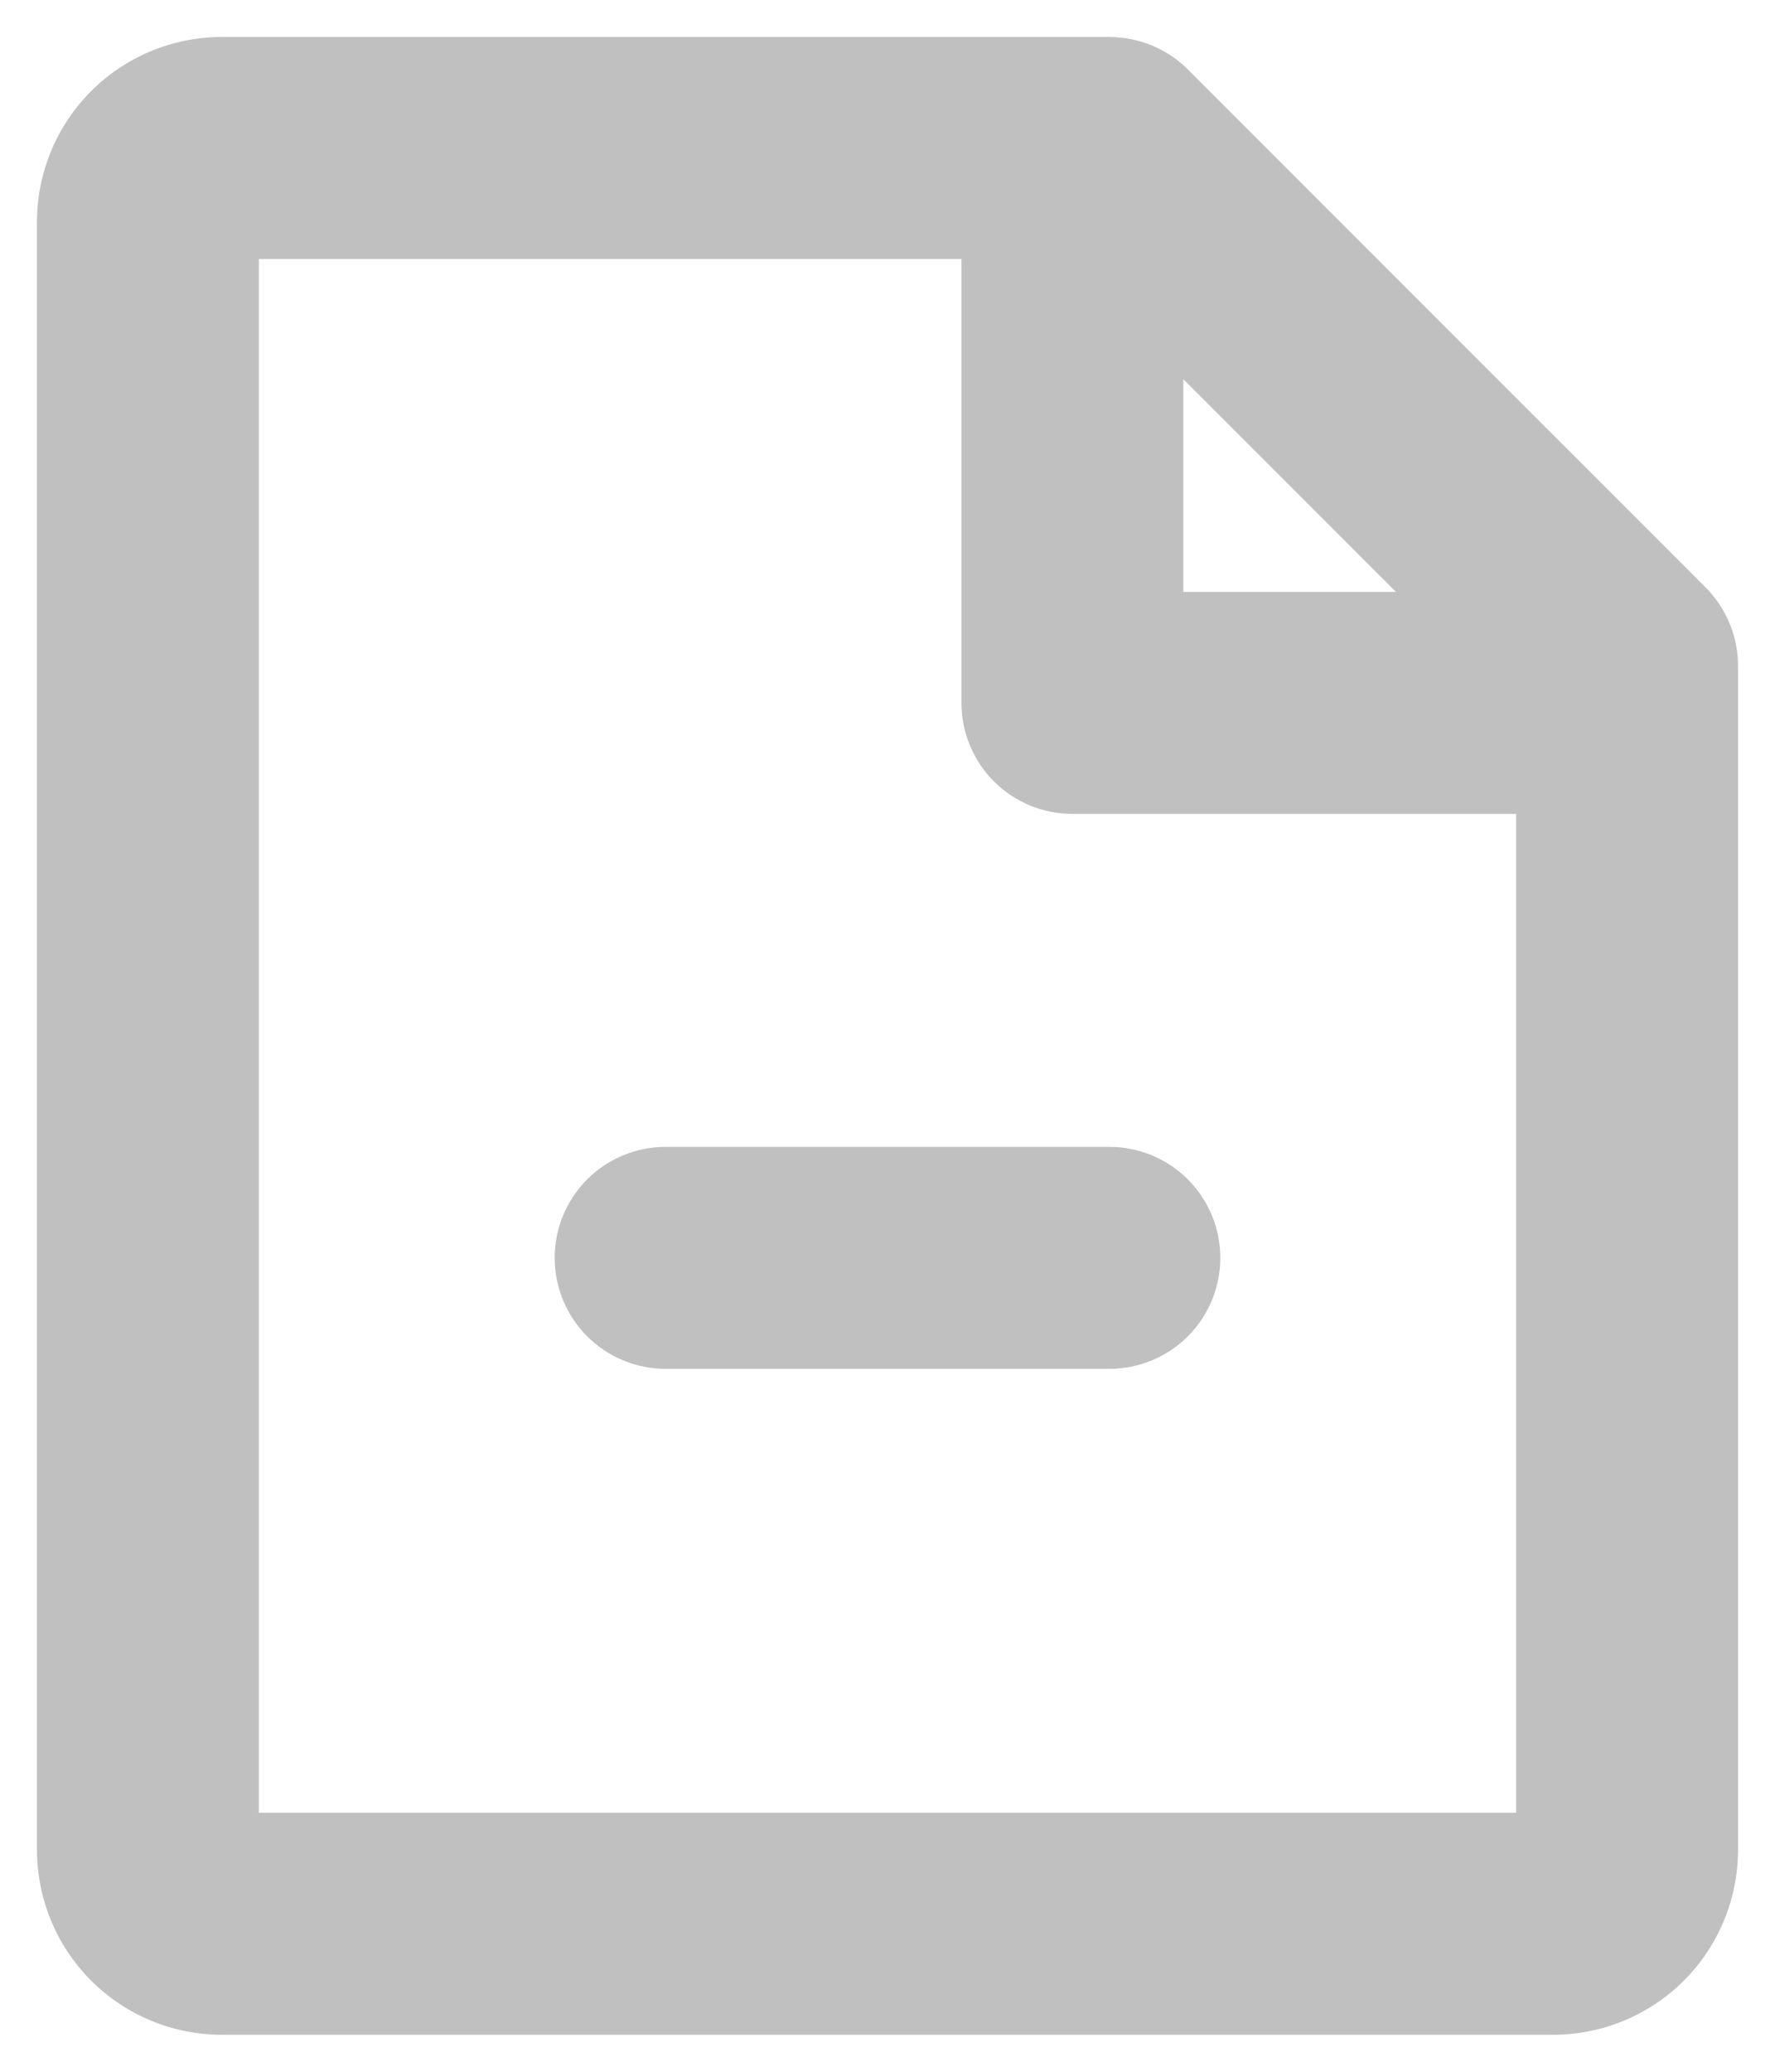 <svg width="24" height="28" viewBox="0 0 24 28" fill="none" xmlns="http://www.w3.org/2000/svg">
<path d="M23.061 7.939L16.061 0.939C15.922 0.799 15.756 0.689 15.574 0.614C15.392 0.539 15.197 0.5 15 0.5H3C2.337 0.5 1.701 0.763 1.232 1.232C0.763 1.701 0.5 2.337 0.5 3V25C0.5 25.663 0.763 26.299 1.232 26.768C1.701 27.237 2.337 27.5 3 27.5H21C21.663 27.5 22.299 27.237 22.768 26.768C23.237 26.299 23.5 25.663 23.5 25V9C23.5 8.803 23.462 8.608 23.386 8.426C23.311 8.244 23.201 8.078 23.061 7.939ZM16 5.125L18.875 8H16V5.125ZM3.5 24.5V3.5H13V9.5C13 9.898 13.158 10.279 13.439 10.561C13.721 10.842 14.102 11 14.5 11H20.5V24.5H3.5ZM16.5 17C16.5 17.398 16.342 17.779 16.061 18.061C15.779 18.342 15.398 18.5 15 18.5H9C8.602 18.5 8.221 18.342 7.939 18.061C7.658 17.779 7.5 17.398 7.5 17C7.5 16.602 7.658 16.221 7.939 15.939C8.221 15.658 8.602 15.5 9 15.5H15C15.398 15.5 15.779 15.658 16.061 15.939C16.342 16.221 16.5 16.602 16.5 17Z" fill="#C0C0C0"/>
</svg>
